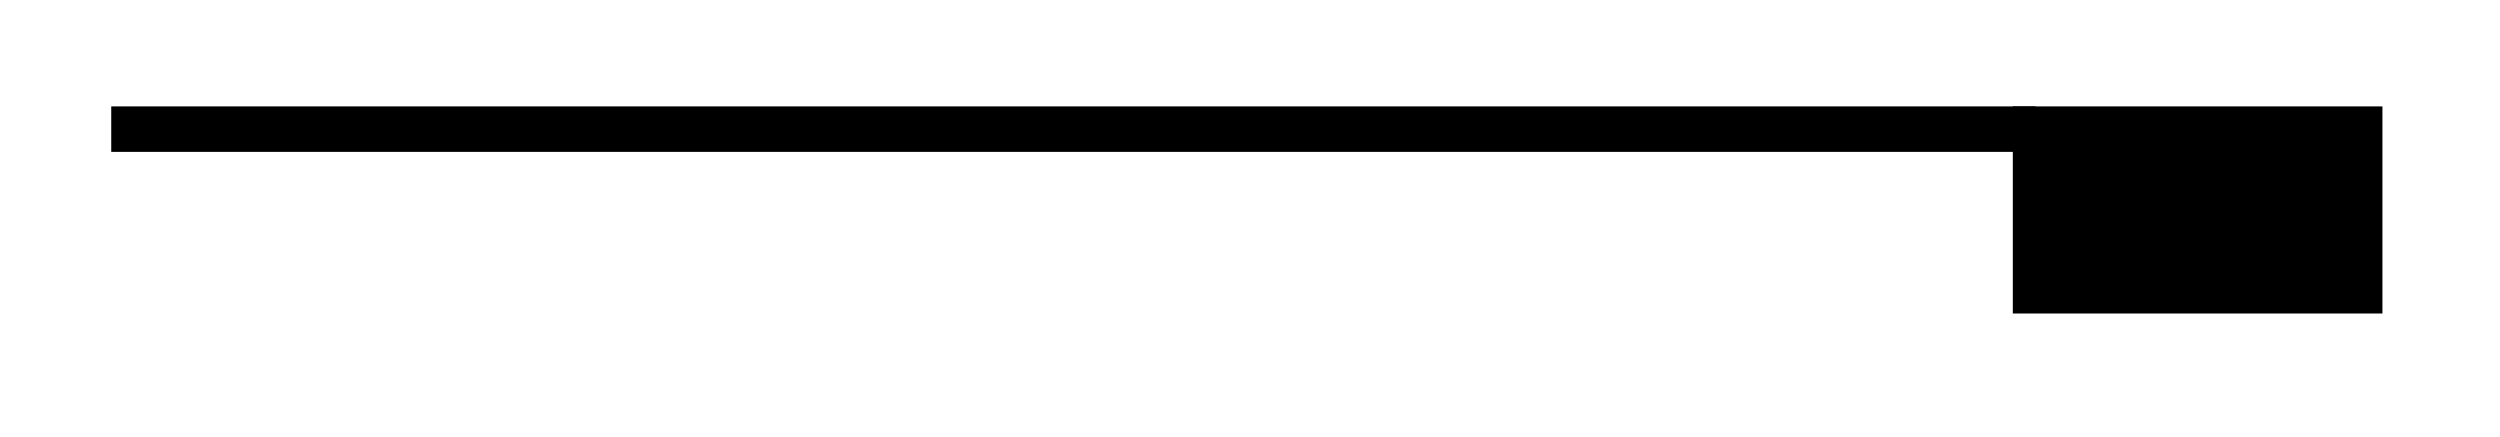 <svg xmlns="http://www.w3.org/2000/svg" width="29.245" height="5.112" viewBox="0 0 21.934 3.834" version="1.2"><path style="fill:none;stroke-width:.399;stroke-linecap:butt;stroke-linejoin:miter;stroke:#000;stroke-opacity:1;stroke-miterlimit:10" d="M0 2.21h16.883" transform="matrix(1 0 0 -1 .976 3.343)"/><path style="fill-rule:nonzero;fill:#000;fill-opacity:1;stroke-width:.399;stroke-linecap:butt;stroke-linejoin:miter;stroke:#000;stroke-opacity:1;stroke-miterlimit:10" d="M3.042 1.42H.198V.002h2.844Zm0 0" transform="translate(17.661 1.131)"/></svg>